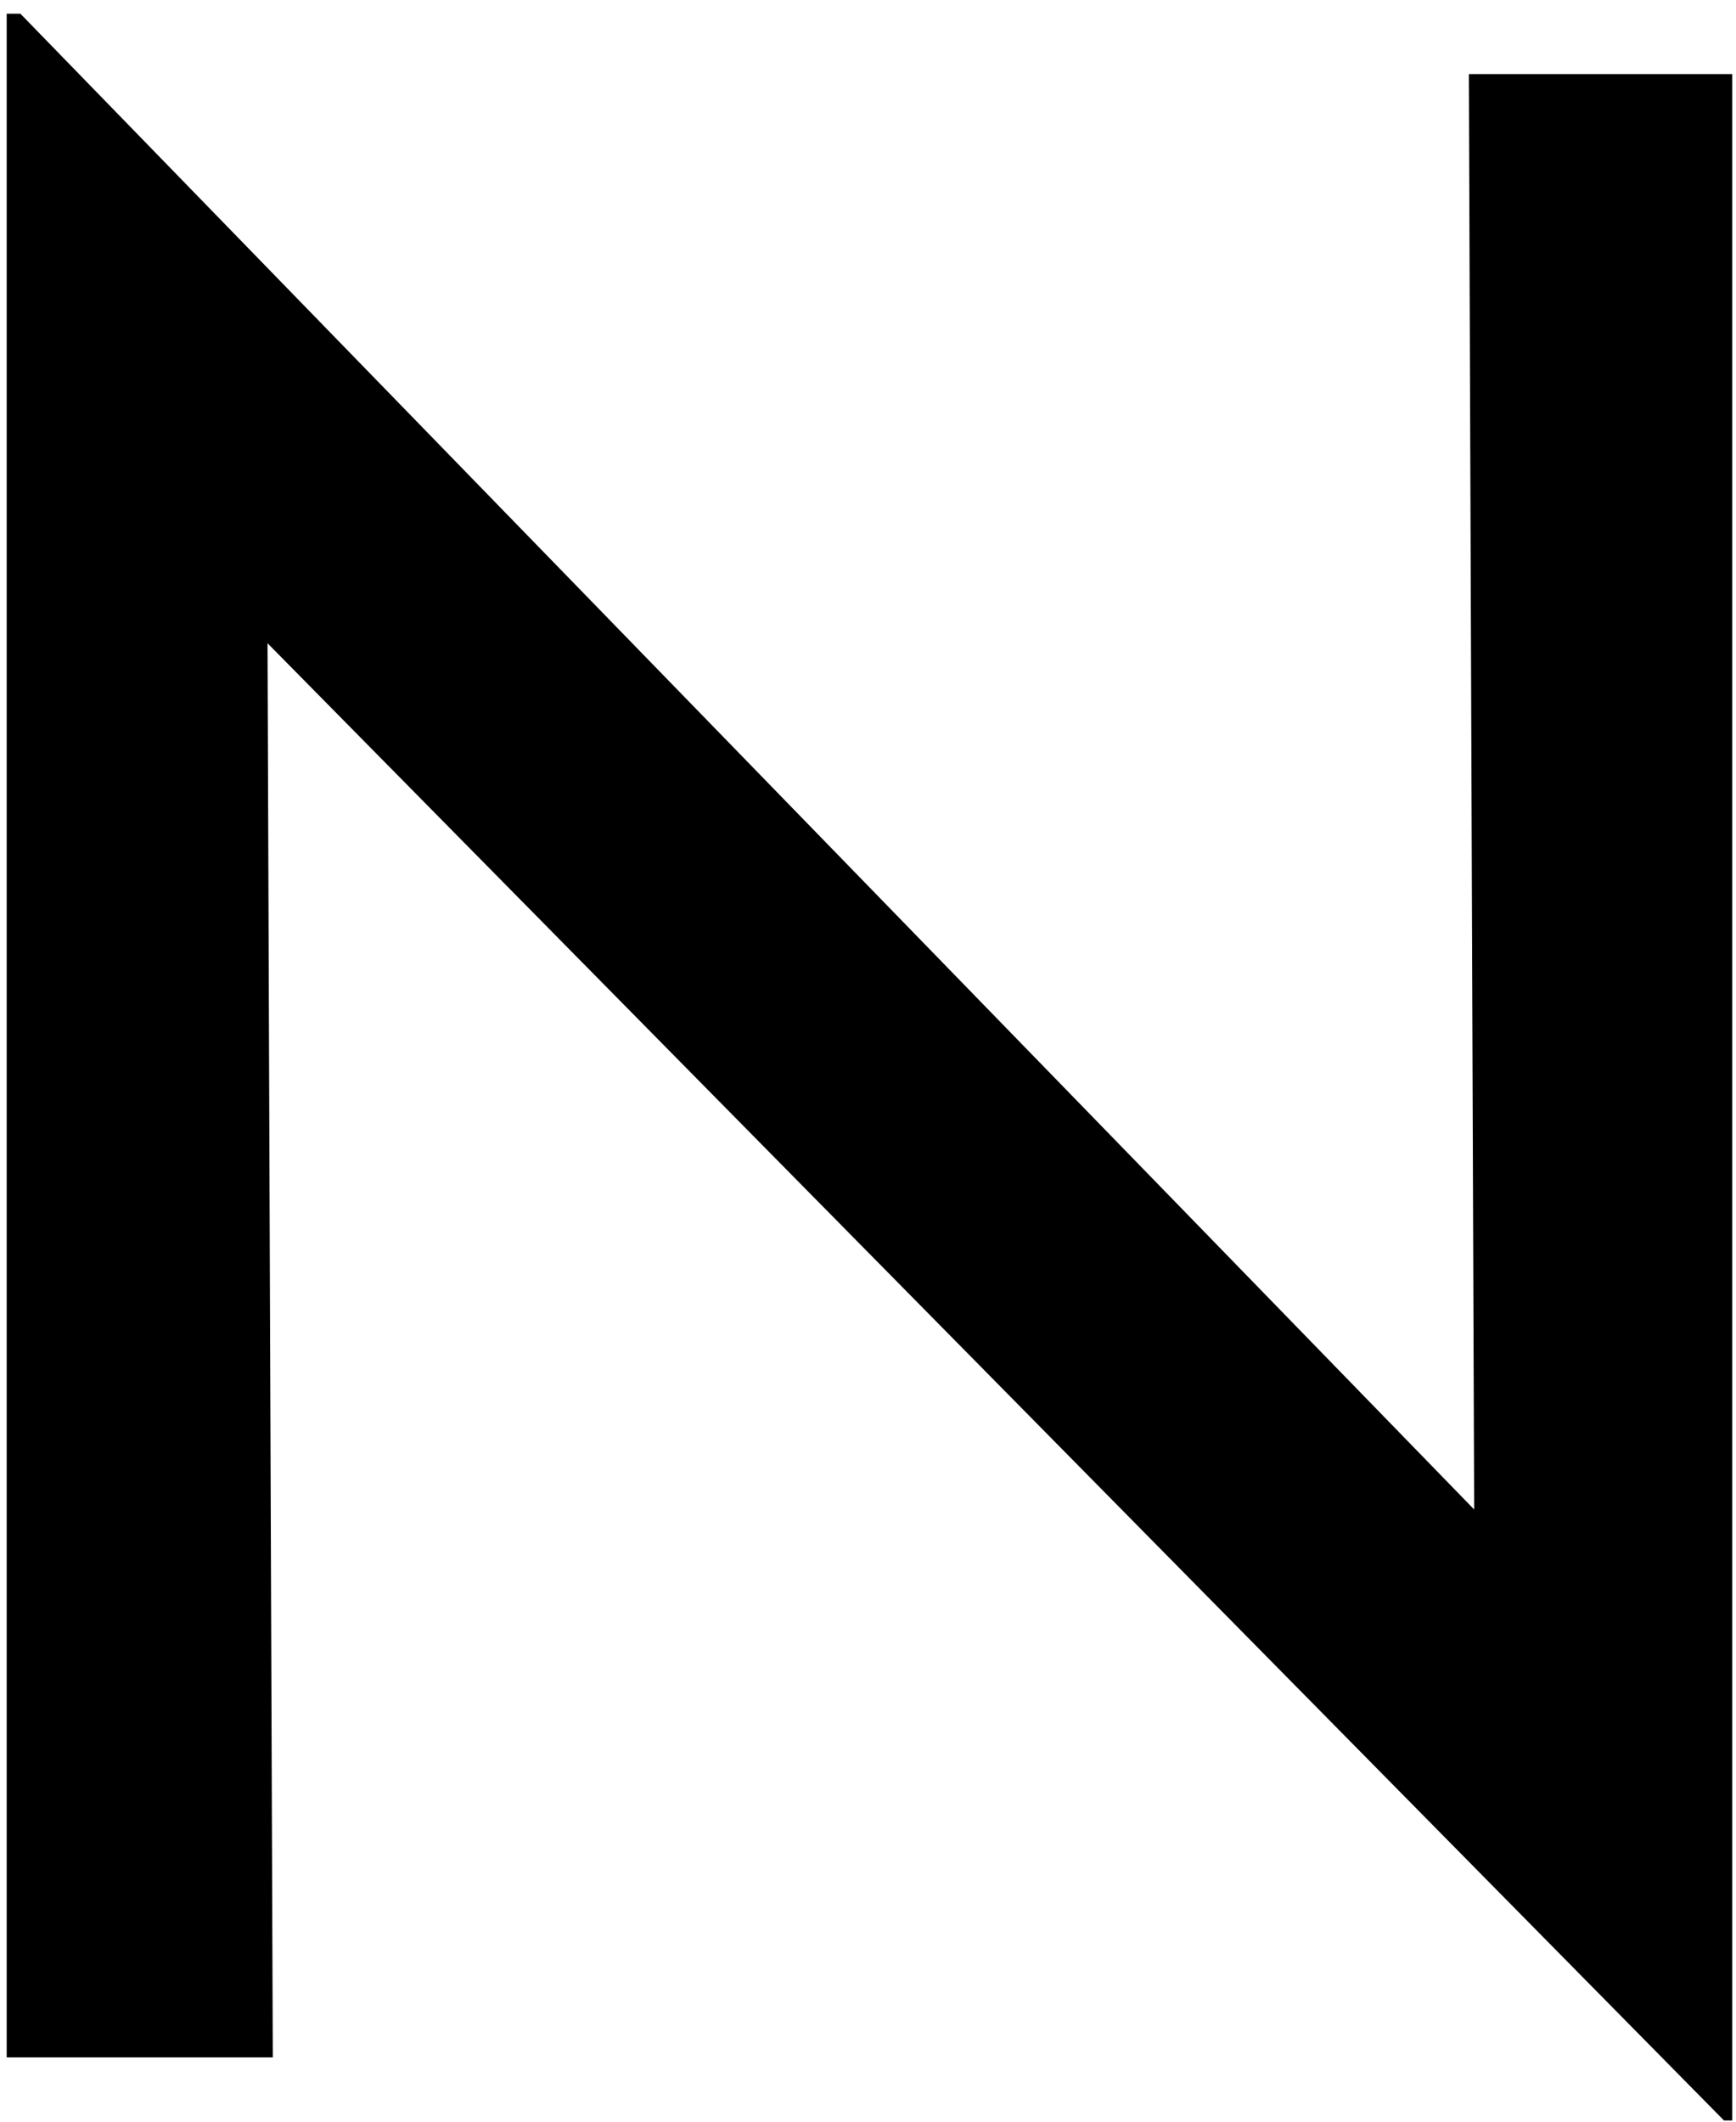 <svg width="81" height="99" viewBox="0 0 81 99" fill="none" xmlns="http://www.w3.org/2000/svg">
<path d="M80.44 98.944L8.888 26.368L12.472 27.264L12.728 96H0.312V0.64H0.952L71.736 73.472L68.792 72.832L68.536 3.456H80.824V98.944H80.44Z" fill="black"/>
</svg>
